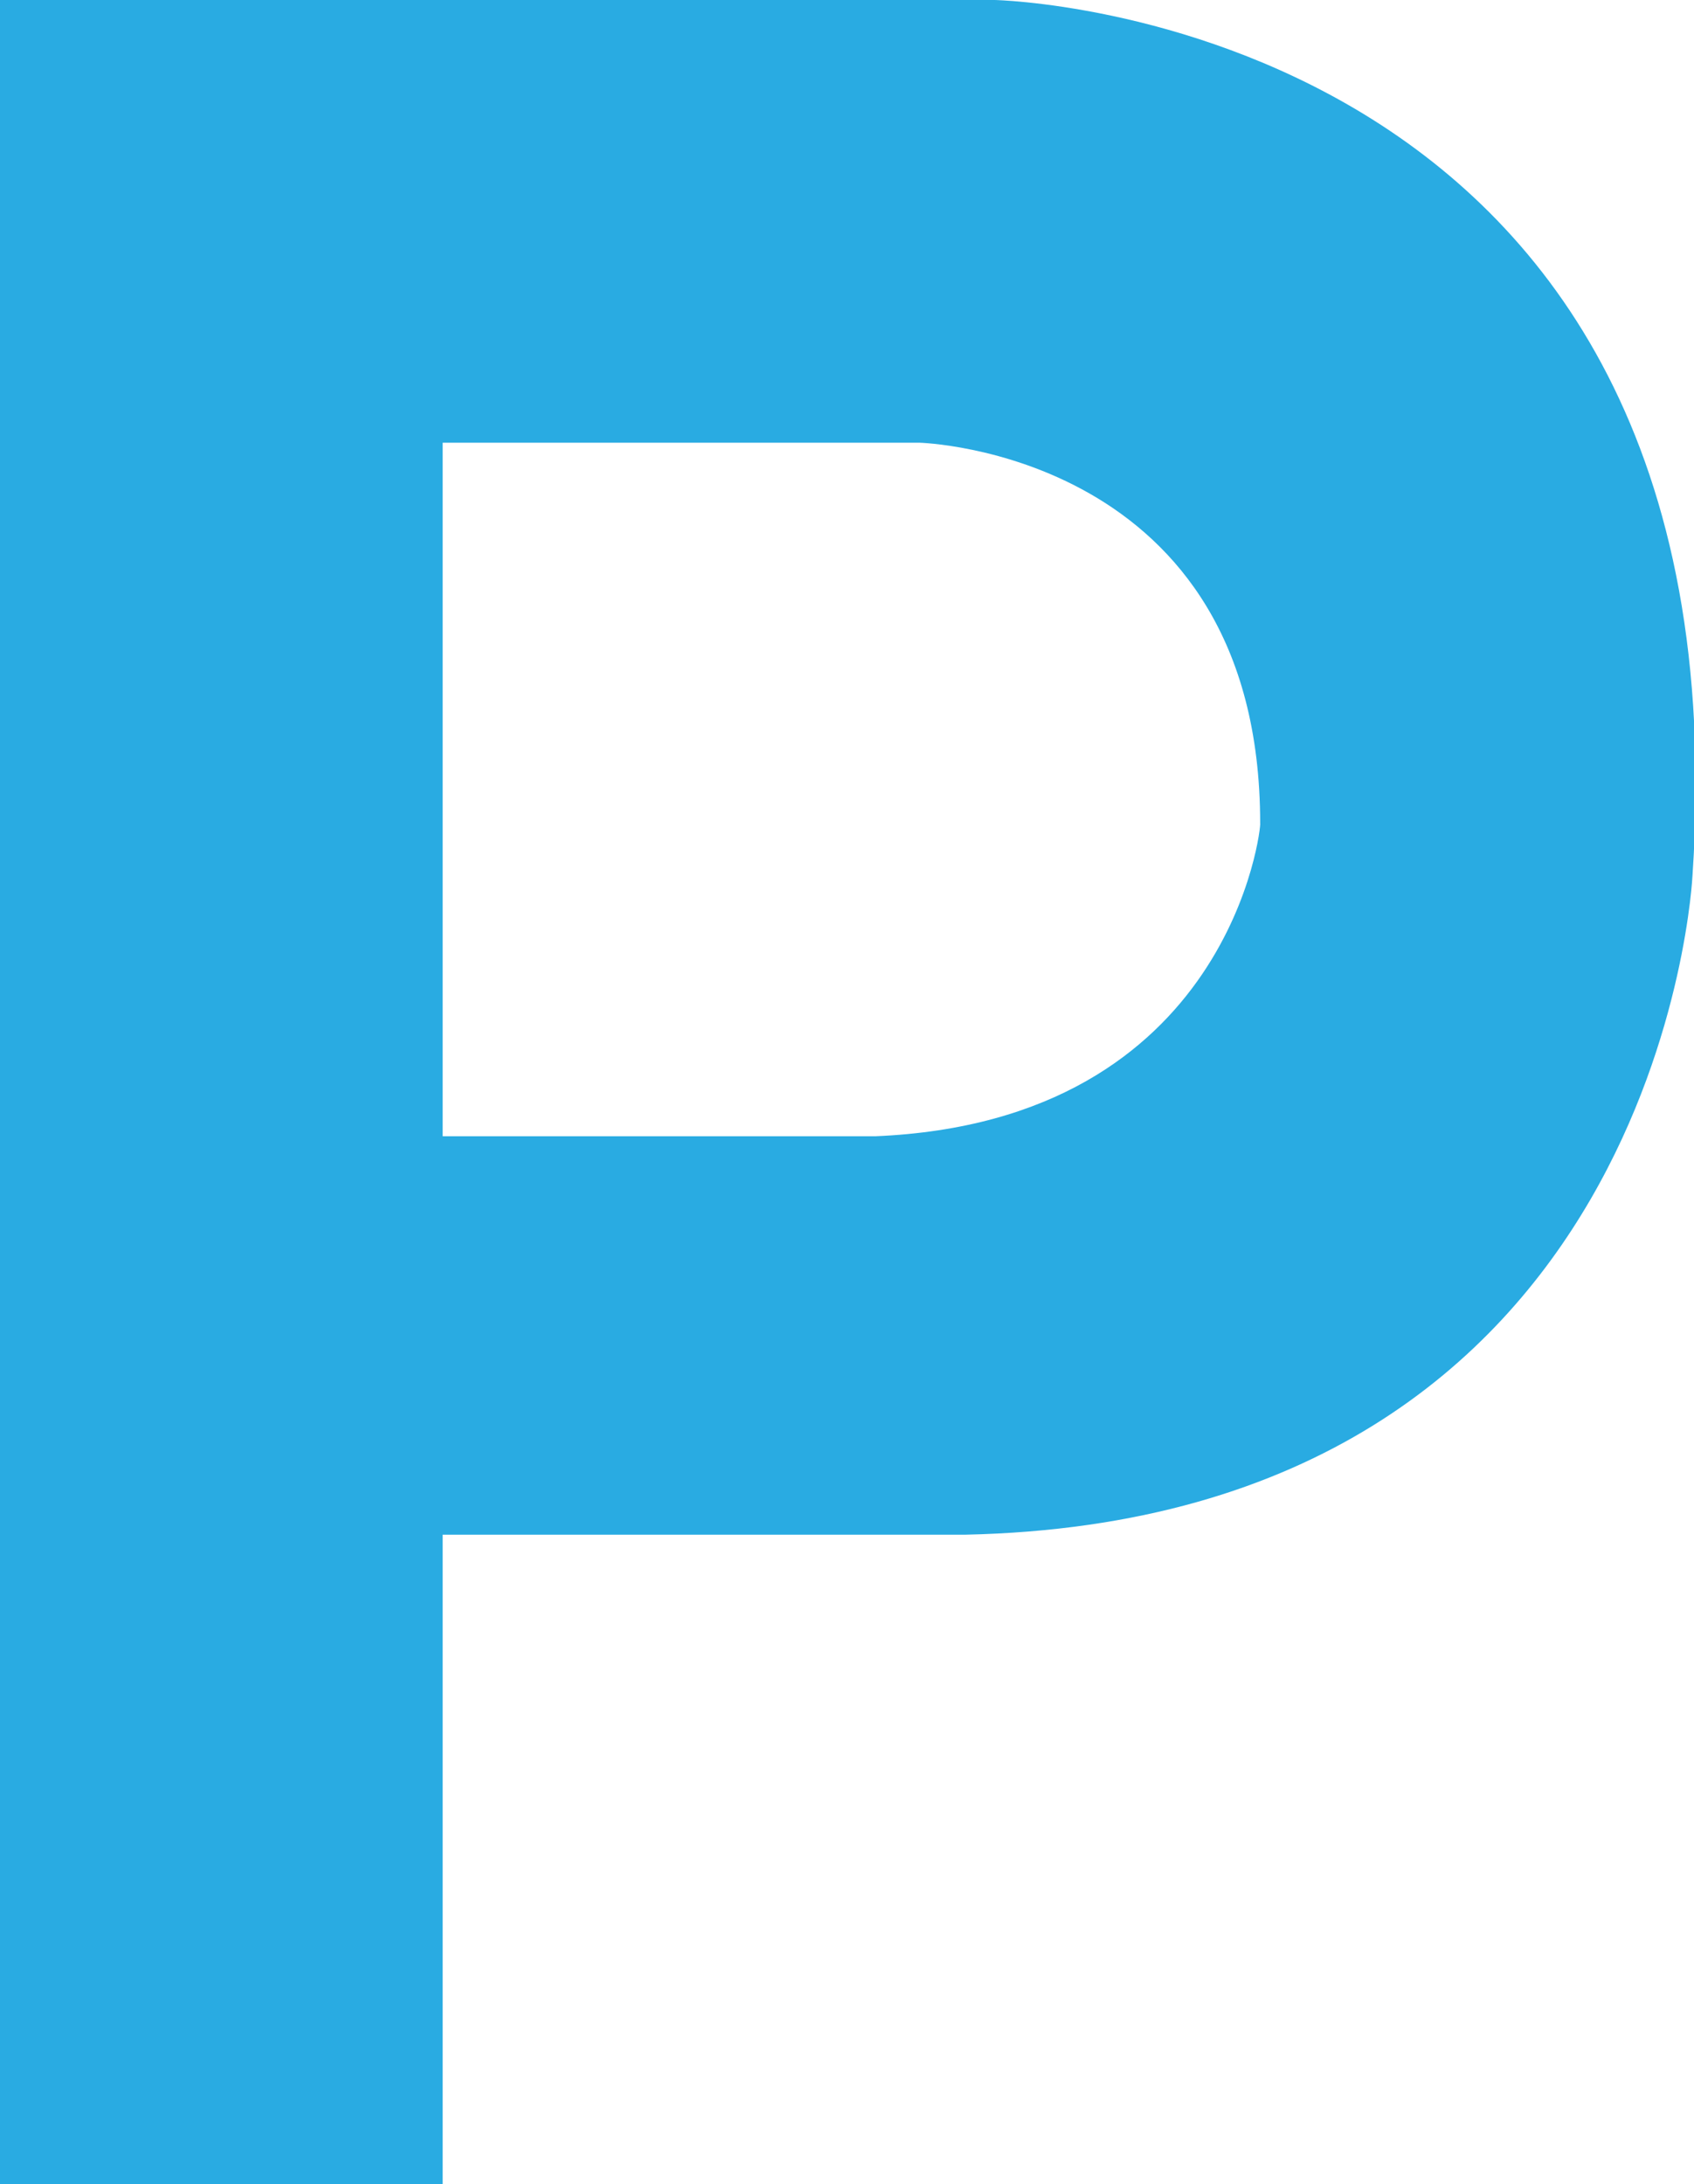<?xml version="1.0" encoding="utf-8"?>
<!-- Generator: Adobe Illustrator 19.0.0, SVG Export Plug-In . SVG Version: 6.00 Build 0)  -->
<!DOCTYPE svg PUBLIC "-//W3C//DTD SVG 1.1//EN" "http://www.w3.org/Graphics/SVG/1.1/DTD/svg11.dtd">
<svg version="1.1" id="Layer_1" xmlns="http://www.w3.org/2000/svg" xmlns:xlink="http://www.w3.org/1999/xlink" x="0px" y="0px"
	 viewBox="0 0 114.8 148" style="enable-background:new 0 0 114.8 148;" xml:space="preserve">
<style type="text/css">
	.st0{fill:#29ABE2;}
</style>
<path id="XMLID_11_" class="st0" d="M67.4,0H0v148h30v-44h35.4c47.3-1,49.3-44.7,49.3-44.7C118.6,1,67.4,0,67.4,0z M59.3,77H30V30
	h32.3c0,0,23.1,0.6,23.1,25.8C85.5,55.8,83.5,76,59.3,77z"/>
<path id="XMLID_8_" class="st0" d="M222.4,90.3c38.2-5.5,34.1-41.9,34.1-41.9c0.3-41.3-26.8-47.9-42.9-48.4C194-0.5,135,0,135,0v148
	h30V95h28l33.1,53H262L222.4,90.3z M206.8,68.8L164,69.1V27h42.7c0,0,21.5,1,20.2,25.6C226.9,52.6,225.9,68.8,206.8,68.8z"/>
<path id="XMLID_7_" class="st0" d="M282.8,65.2c2,0,29.2-29.2,29.2-29.2l-0.2,112H283L282.8,65.2z"/>
<polygon id="XMLID_6_" class="st0" points="283,29.1 312,0 283,0 "/>
<polygon id="XMLID_5_" class="st0" points="470,0 470,148 498,148 498,50.3 542.9,111.1 584,50 584,148 614,148 614,0 583.8,0 
	542.9,61.7 500.3,-0.2 "/>
<g id="XMLID_2_">
	<path id="XMLID_3_" class="st0" d="M332.5,127l14.6-22.2c15.5,11.7,32.3,17.6,46.9,17.6c14.1,0,22.2-6,22.2-15.5v-0.5
		c0-11.1-15.2-14.9-32-20.1c-21.2-6-44.7-14.6-44.7-42v-0.5c0-27.1,22.5-43.7,51-43.7c17.9,0,37.4,6.2,52.6,16.3l-13,23.3
		c-13.8-8.4-28.5-13.6-40.4-13.6c-12.7,0-20.1,6-20.1,14.4V41c0,10.3,15.5,14.6,32.3,20.1c20.9,6.5,44.5,16,44.5,41.8v0.5
		c0,30.1-23.3,45-53.2,45C372.9,148.4,350.4,141.1,332.5,127z"/>
</g>
</svg>
